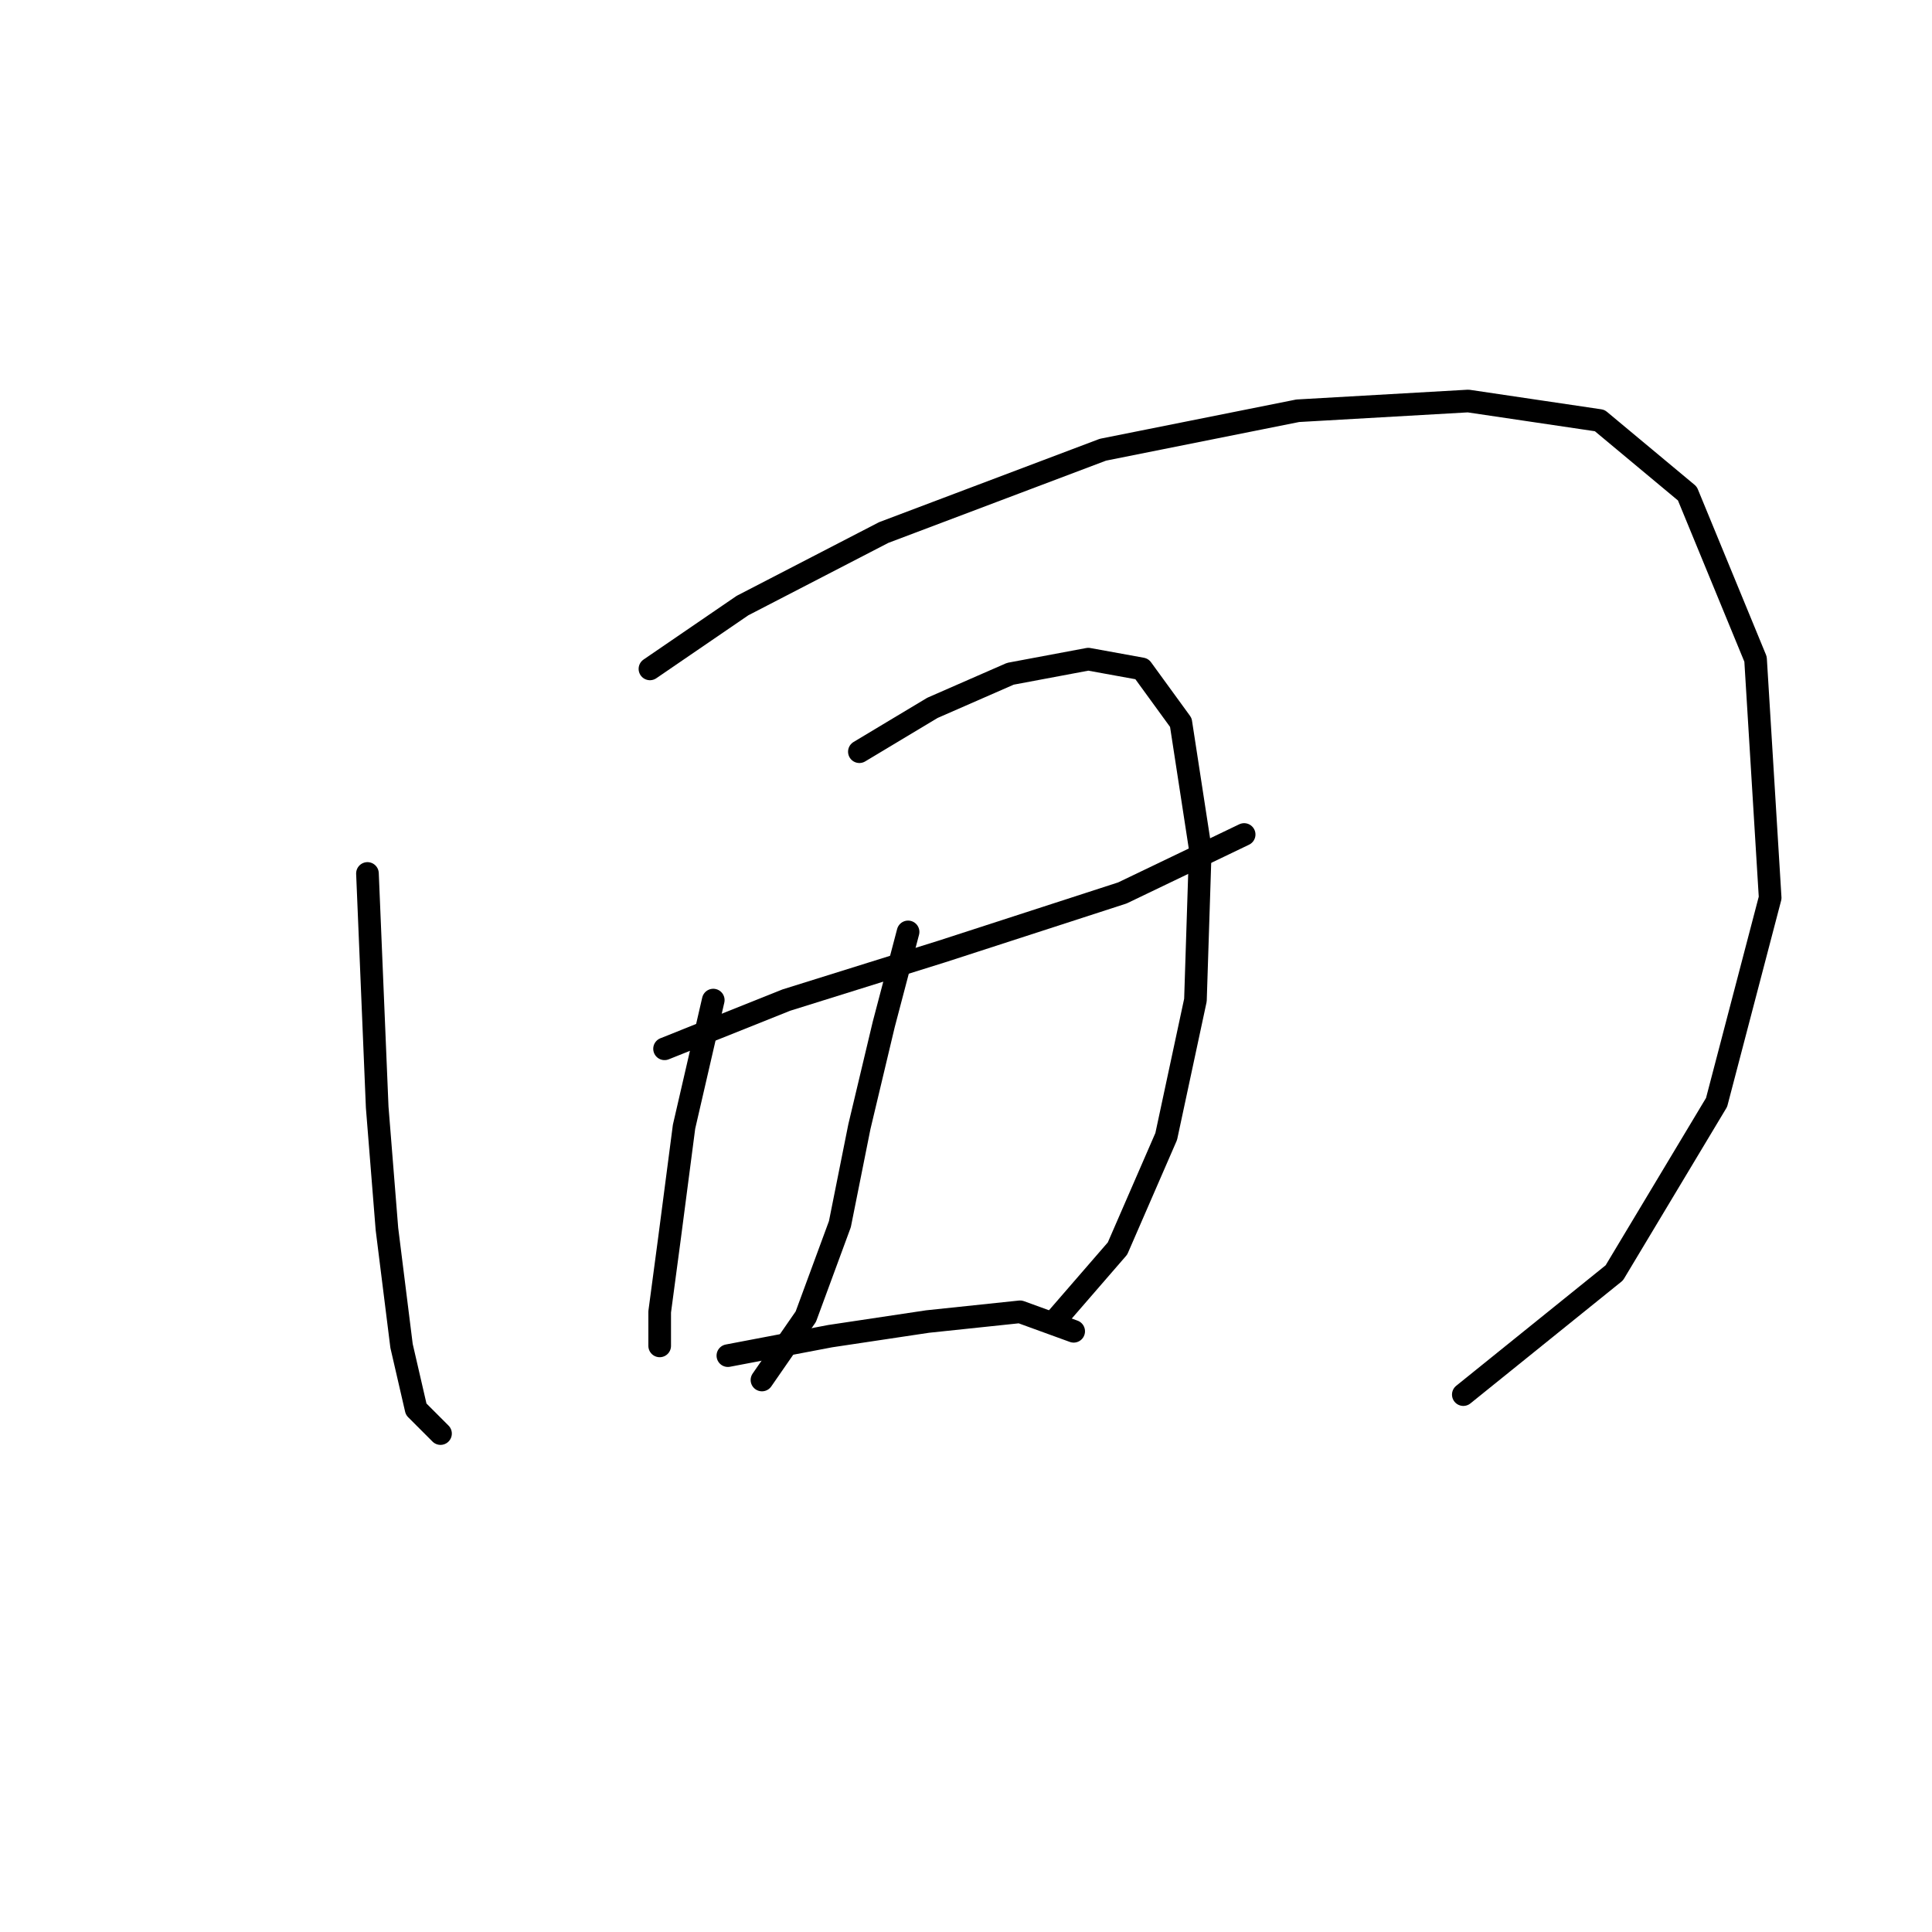 <?xml version="1.0" standalone="no"?>
    <svg width="256" height="256" xmlns="http://www.w3.org/2000/svg" version="1.1">
    <polyline stroke="black" stroke-width="3" stroke-linecap="round" fill="transparent" stroke-linejoin="round" points="48.69 115.738 49.981 146.715 51.271 162.849 53.207 178.338 55.143 186.728 58.37 189.955 58.37 189.955 " />
        <polyline stroke="black" stroke-width="3" stroke-linecap="round" fill="transparent" stroke-linejoin="round" points="86.121 88.632 98.383 80.242 117.099 70.562 146.14 59.591 171.955 54.428 194.543 53.137 211.967 55.719 223.584 65.399 232.619 87.342 234.555 118.964 227.456 146.07 213.904 168.658 193.897 184.792 193.897 184.792 " />
        <polyline stroke="black" stroke-width="3" stroke-linecap="round" fill="transparent" stroke-linejoin="round" points="88.057 138.971 104.191 132.517 124.843 126.063 148.722 118.319 164.856 110.575 164.856 110.575 " />
        <polyline stroke="black" stroke-width="3" stroke-linecap="round" fill="transparent" stroke-linejoin="round" points="94.511 132.517 90.639 149.297 88.703 164.14 87.412 173.821 87.412 178.338 87.412 178.338 " />
        <polyline stroke="black" stroke-width="3" stroke-linecap="round" fill="transparent" stroke-linejoin="round" points="113.872 99.603 123.552 93.795 133.878 89.278 144.204 87.342 151.303 88.632 156.466 95.731 159.047 112.511 158.402 132.517 154.53 150.587 148.076 165.431 139.686 175.111 139.686 175.111 " />
        <polyline stroke="black" stroke-width="3" stroke-linecap="round" fill="transparent" stroke-linejoin="round" points="120.325 123.482 117.099 135.744 113.872 149.297 111.29 162.204 106.773 174.466 100.964 182.856 100.964 182.856 " />
        <polyline stroke="black" stroke-width="3" stroke-linecap="round" fill="transparent" stroke-linejoin="round" points="96.447 179.629 110 177.047 122.907 175.111 135.169 173.821 142.268 176.402 142.268 176.402 " />
        </svg>